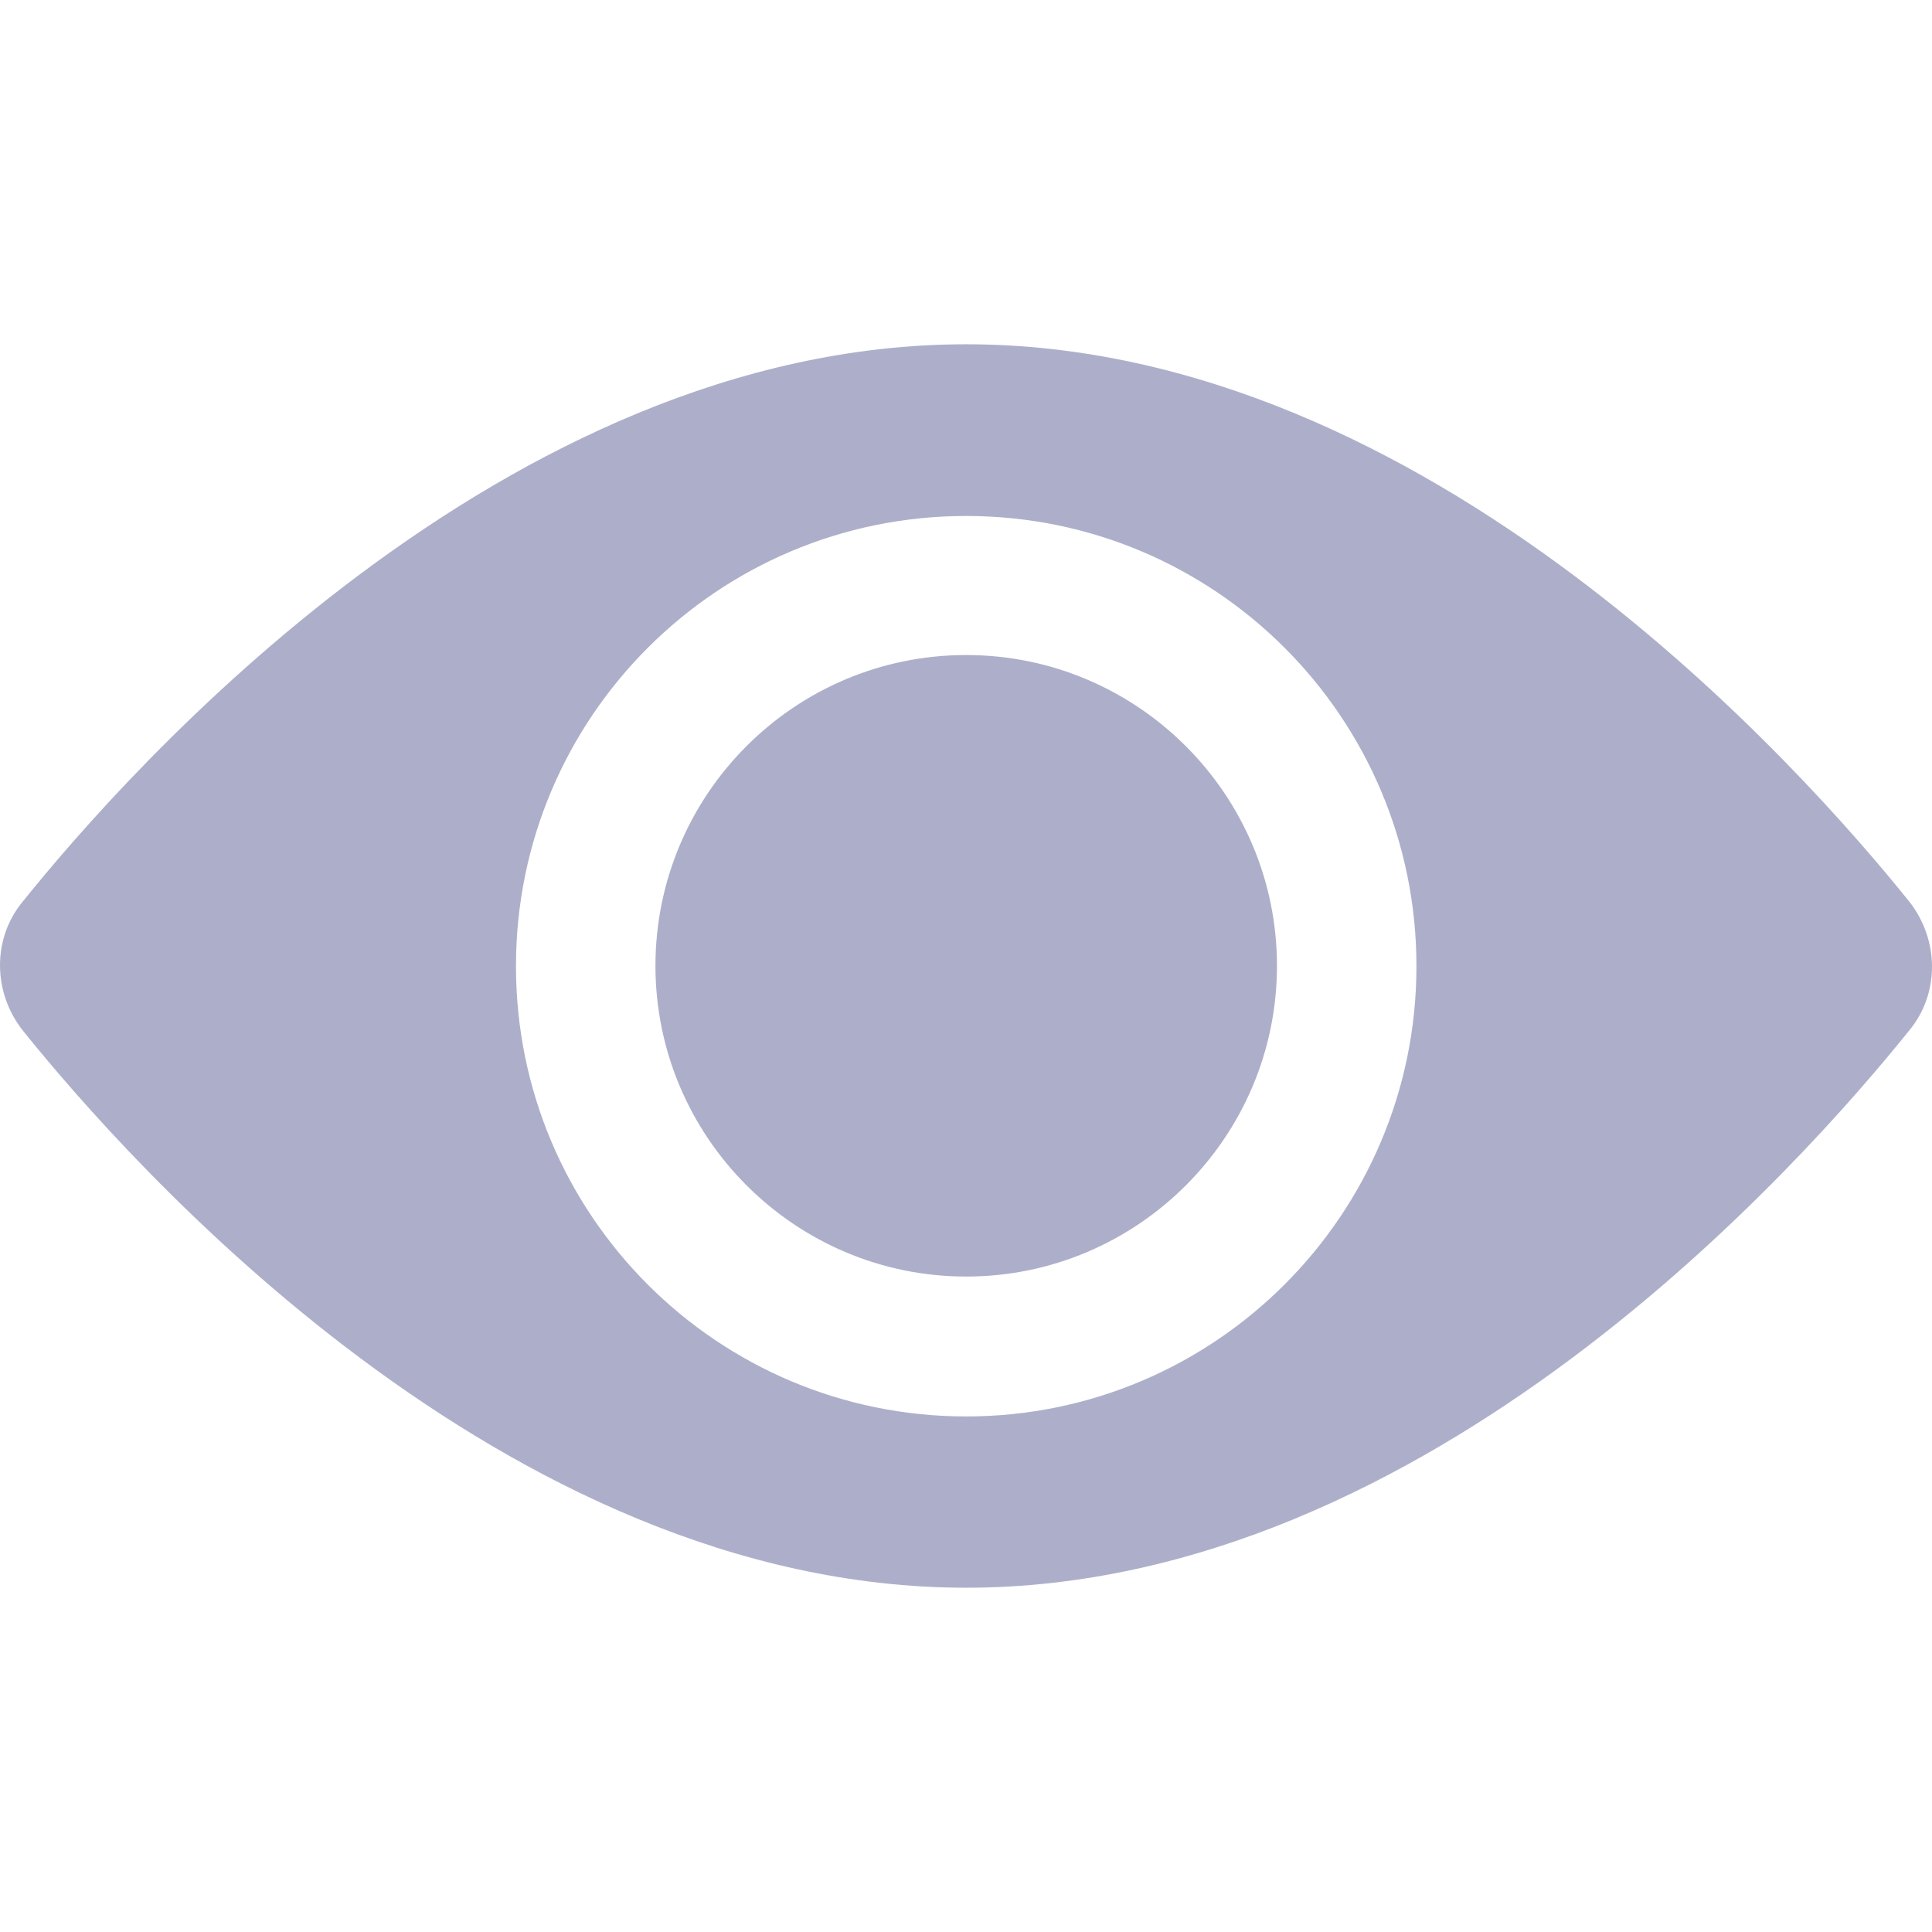 <?xml version="1.0" encoding="utf-8"?>
<!-- Generator: Adobe Illustrator 23.0.2, SVG Export Plug-In . SVG Version: 6.00 Build 0)  -->
<svg version="1.1" id="Capa_1" xmlns="http://www.w3.org/2000/svg" xmlns:xlink="http://www.w3.org/1999/xlink" x="0px" y="0px"
	 viewBox="0 0 461.3 461.3" style="enable-background:new 0 0 461.3 461.3;" xml:space="preserve">
<style type="text/css">
	.st0{fill:#ADAFCA;}
</style>
<g>
	<g>
		<path class="st0" d="M230.7,156.4c-41,0-74.2,33.3-74.2,74.2s33.3,74.2,74.2,74.2s74.2-33.3,74.2-74.2S271.6,156.4,230.7,156.4z"
			/>
	</g>
</g>
<g>
	<g>
		<path class="st0" d="M455.9,215.3C430.8,184.1,341.2,82.2,230.7,82.2S30.5,184.1,5.4,215.3c-7.2,8.7-7.2,21.5,0,30.7
			c25.1,31.2,114.7,133.1,225.3,133.1S430.8,277.2,455.9,246C463.1,237.3,463.1,224.5,455.9,215.3z M230.7,338.2
			c-59.4,0-107.5-48.1-107.5-107.5s48.1-107.5,107.5-107.5s107.5,48.1,107.5,107.5S290,338.2,230.7,338.2z"/>
	</g>
</g>
</svg>
